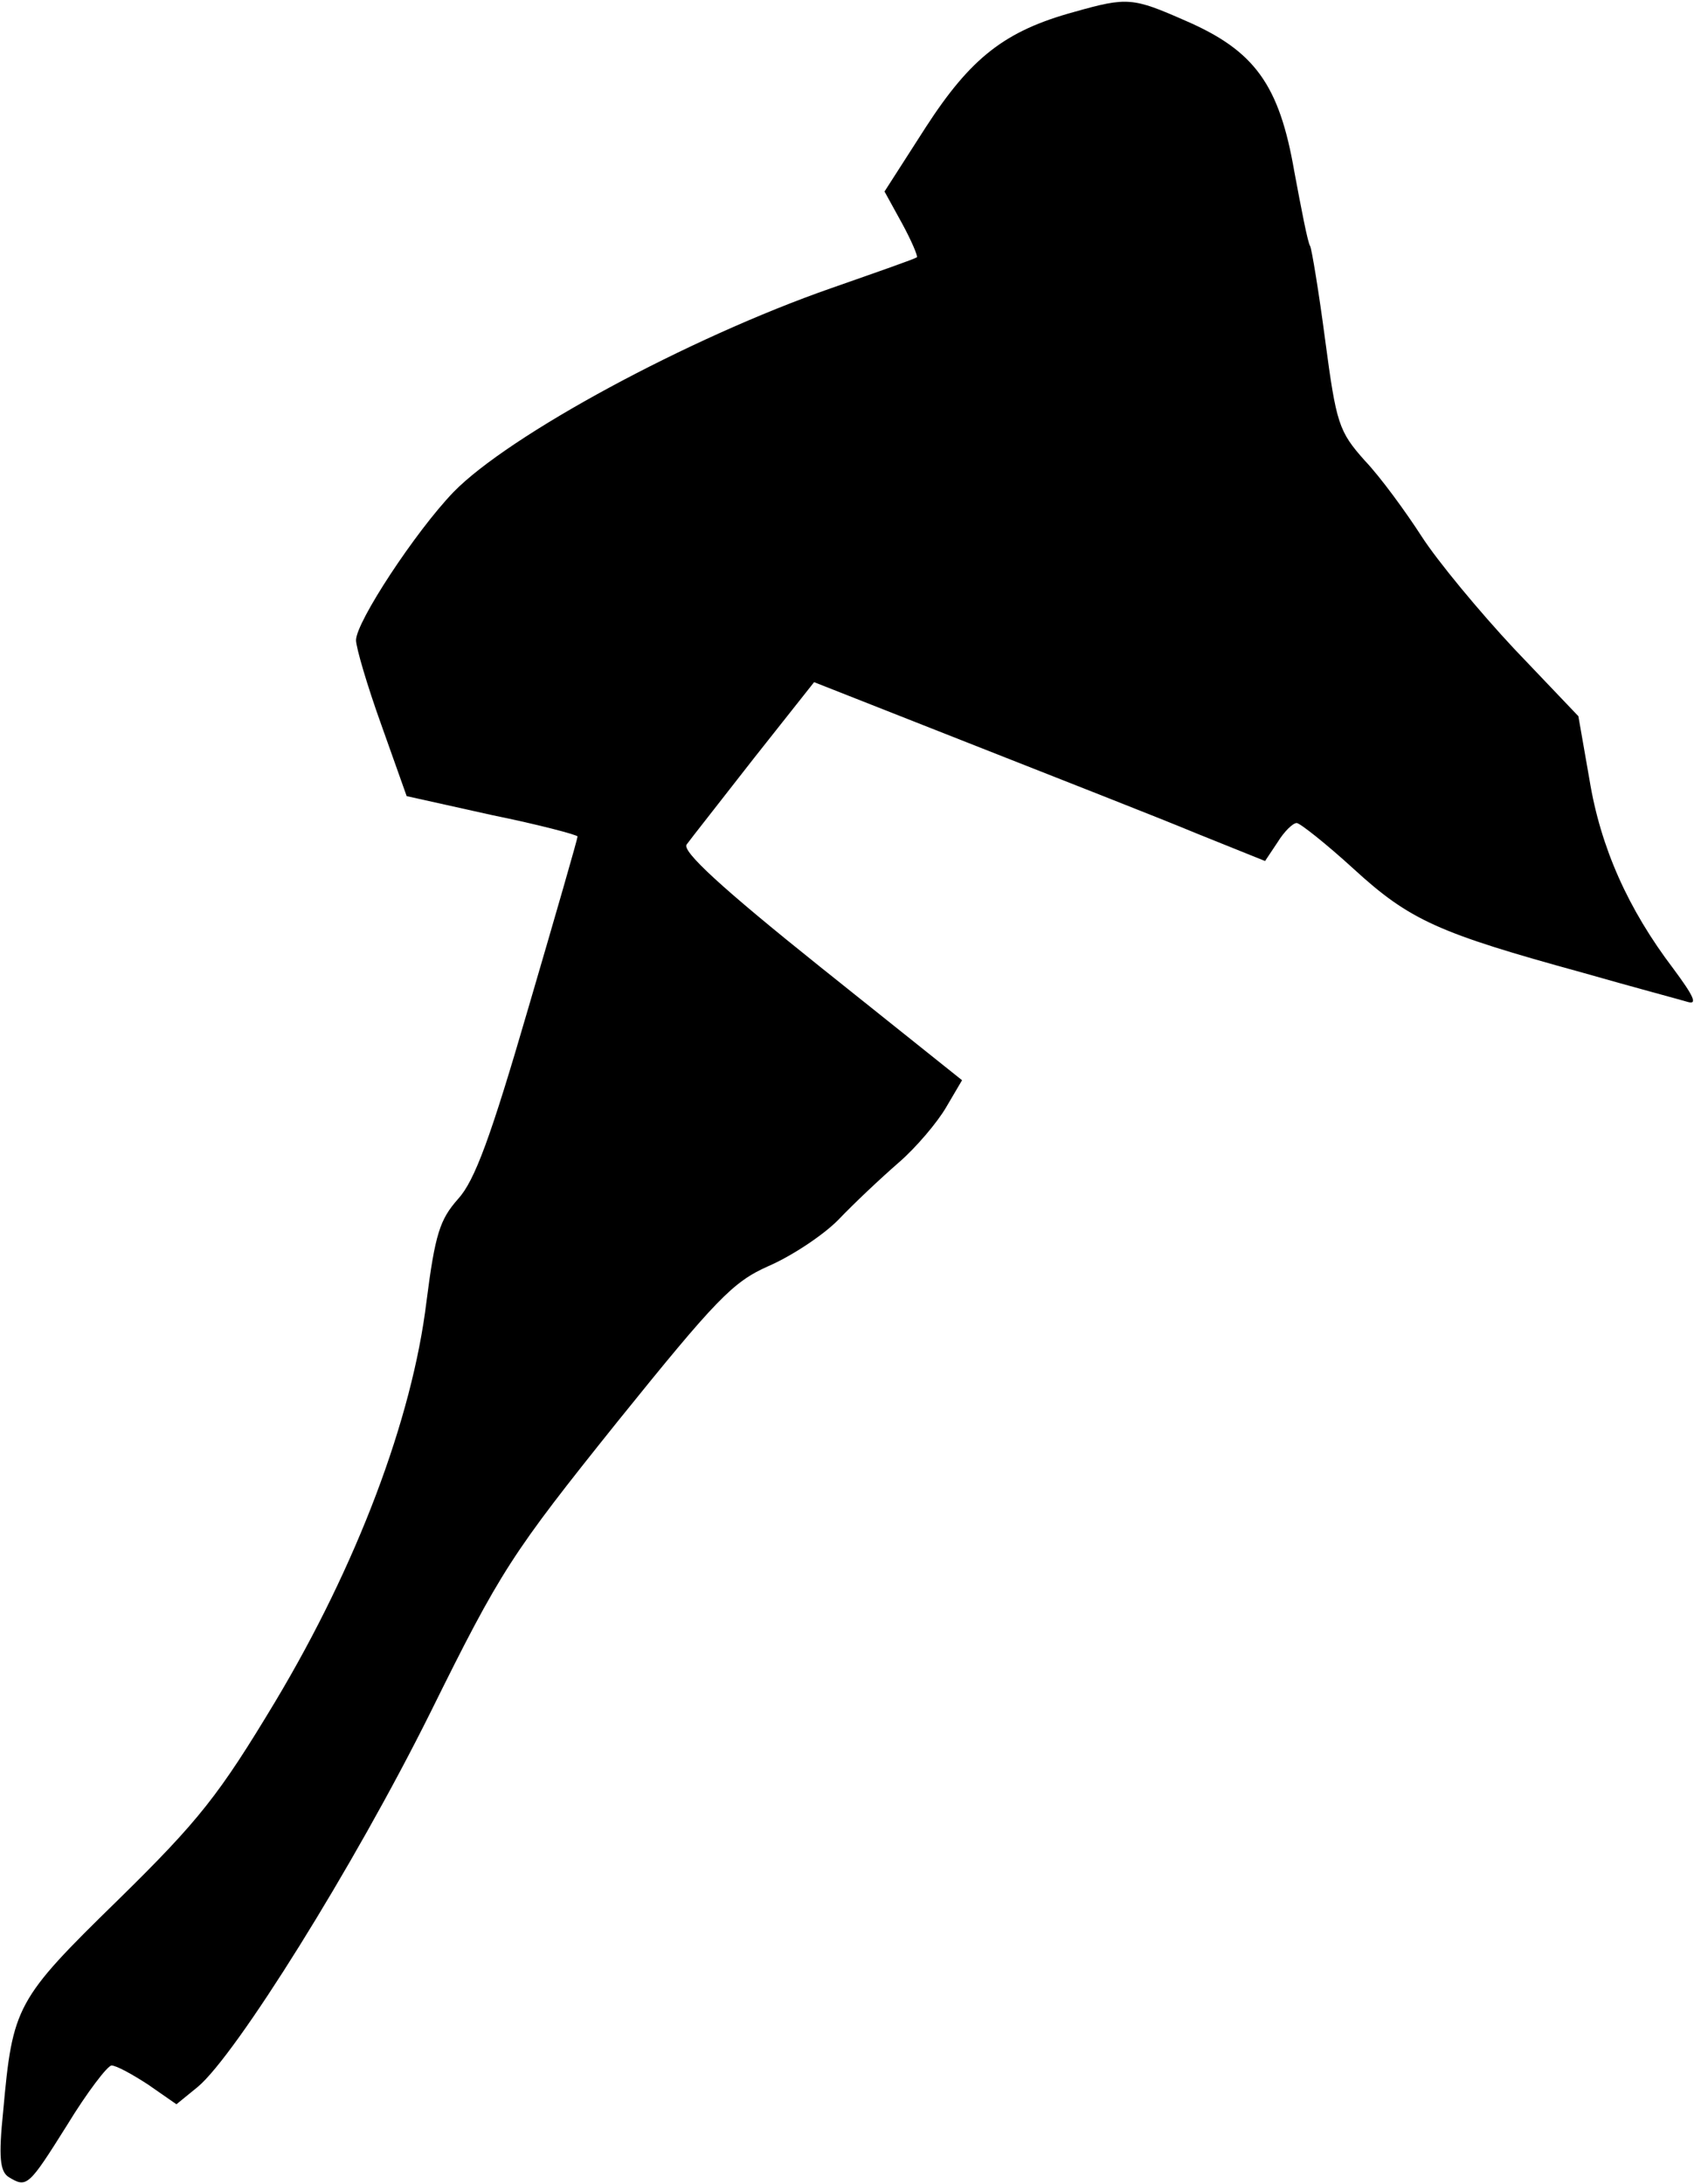 <?xml version="1.0" standalone="no"?>
<!DOCTYPE svg PUBLIC "-//W3C//DTD SVG 20010904//EN"
 "http://www.w3.org/TR/2001/REC-SVG-20010904/DTD/svg10.dtd">
<svg version="1.0" xmlns="http://www.w3.org/2000/svg"
 width="215pt" height="276pt" viewBox="0 0 215 276"
 preserveAspectRatio="xMidYMid meet">
<g transform="translate(0,276) scale(0.1,-0.1)"
fill="#000000" stroke="none">
<path fill="#000000" stroke="none" d="M1358 2745 c-88 -24 -131 -58 -188
-146 l-52 -81 22 -40 c12 -22 20 -41 19 -43 -2 -2 -51 -19 -108 -39 -181 -63
-408 -186 -478 -258 -48 -50 -123 -164 -123 -187 0 -9 14 -57 32 -107 l32 -90
108 -24 c59 -12 108 -25 108 -27 0 -3 -28 -100 -62 -216 -48 -165 -68 -219
-89 -242 -23 -26 -29 -44 -40 -130 -18 -148 -88 -333 -191 -505 -71 -118 -96
-150 -199 -251 -129 -126 -133 -134 -145 -267 -6 -58 -4 -76 7 -83 23 -14 25
-12 74 66 25 41 51 75 56 75 6 0 26 -11 46 -24 l36 -25 27 22 c48 40 197 278
294 473 89 180 103 201 236 367 125 155 146 177 191 197 28 12 68 38 88 58 20
21 54 53 77 73 22 19 49 51 60 70 l20 34 -179 143 c-125 100 -176 147 -169
155 5 7 43 55 85 109 l76 96 198 -78 c109 -43 237 -93 285 -113 l87 -35 16 24
c8 13 19 24 24 24 4 0 37 -26 72 -58 71 -65 107 -81 289 -131 63 -18 123 -34
133 -37 13 -4 8 7 -18 42 -57 75 -92 153 -106 239 l-14 80 -81 85 c-44 47 -97
111 -117 142 -20 31 -52 75 -72 96 -33 37 -36 47 -50 152 -8 61 -17 115 -19
119 -3 4 -11 46 -20 94 -19 110 -50 153 -138 191 -66 29 -73 30 -140 11z"/>
</g>
</svg>
